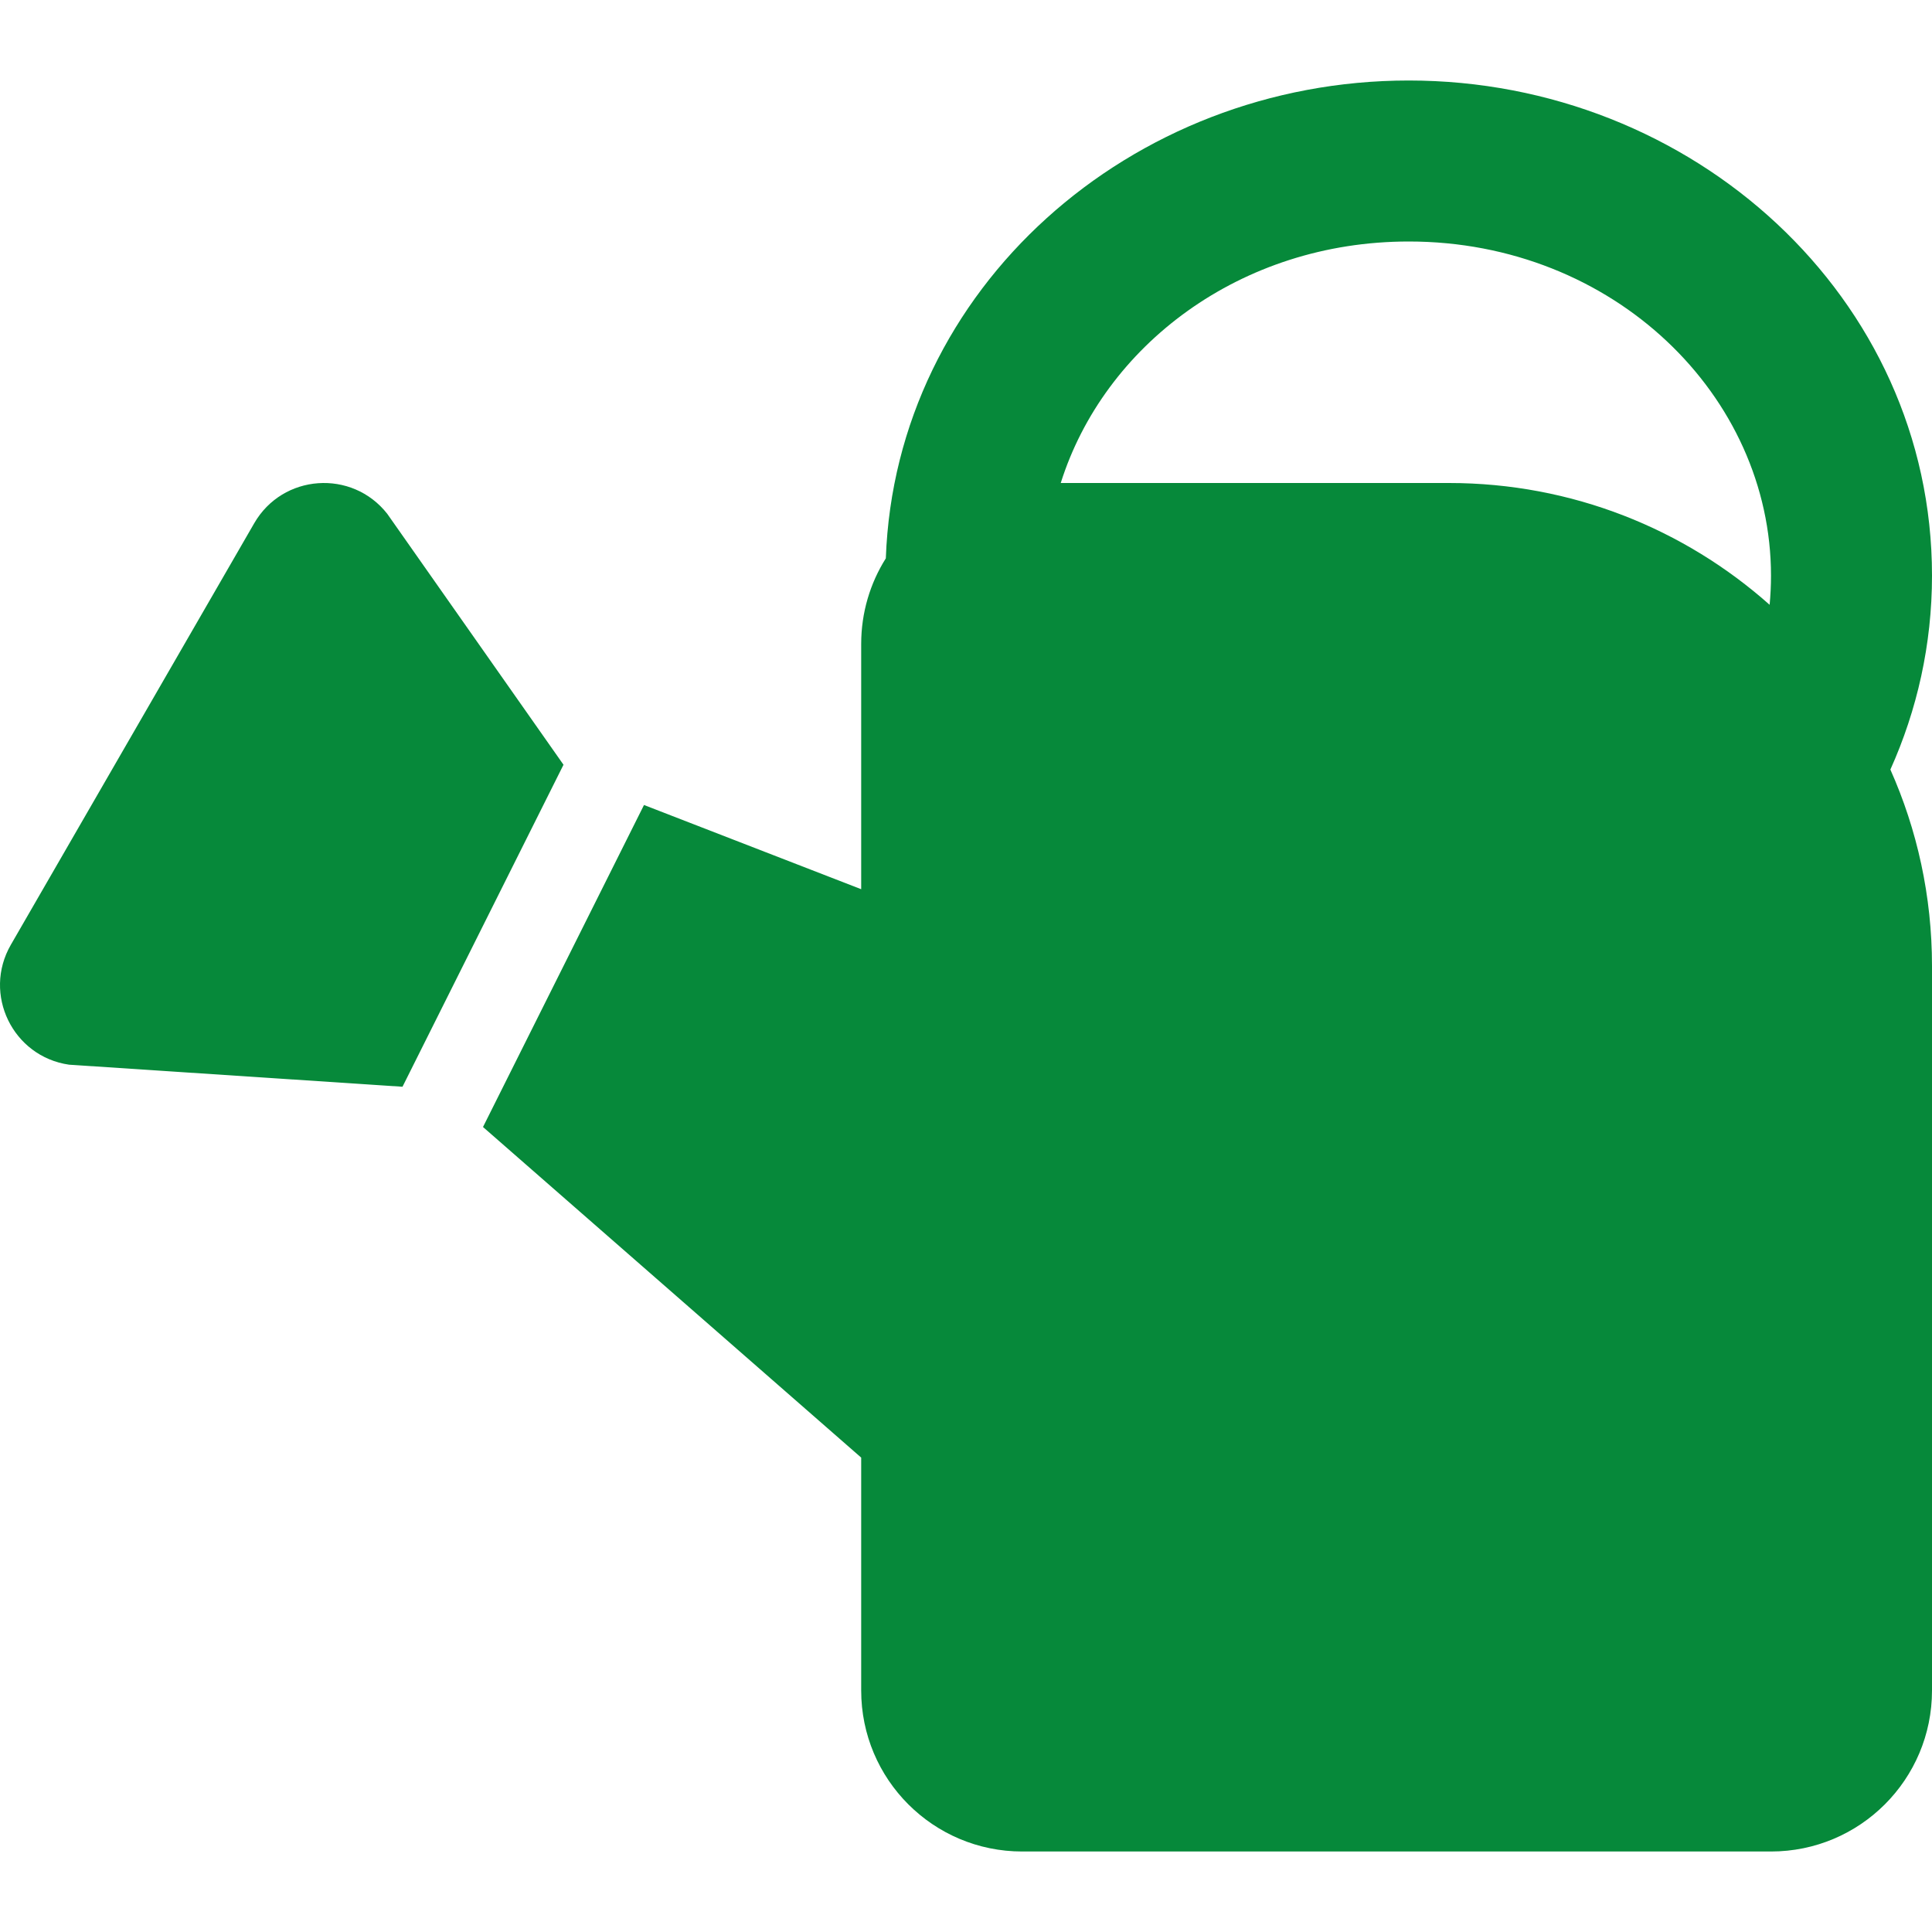 <svg id="WateringCanFilledGreen" width="24" height="24" viewBox="0 0 24 24" fill="none" xmlns="http://www.w3.org/2000/svg">
<path fill-rule="evenodd" clip-rule="evenodd" d="M17.5 3C15.405 3 13.713 4.298 13.177 6H18C19.529 6 20.924 6.572 21.983 7.513C21.994 7.394 22 7.273 22 7.151C22 4.919 20.048 3 17.5 3ZM17.5 1C14.046 1 11.124 3.582 11.004 6.936C10.81 7.244 10.698 7.609 10.698 8V11.046L8 10L6 14L10.698 18.107V21C10.698 22.105 11.593 23 12.698 23H22C23.105 23 24 22.105 24 21V12C24 11.131 23.815 10.305 23.483 9.56C23.815 8.821 24 8.007 24 7.151C24 3.693 21.027 1 17.5 1ZM5 13.5L0.858 13.226C0.158 13.125 -0.219 12.349 0.135 11.736L3.158 6.5C3.512 5.887 4.372 5.826 4.81 6.382L7 9.5L5 13.5Z" fill="#06893A"/>
</svg>
